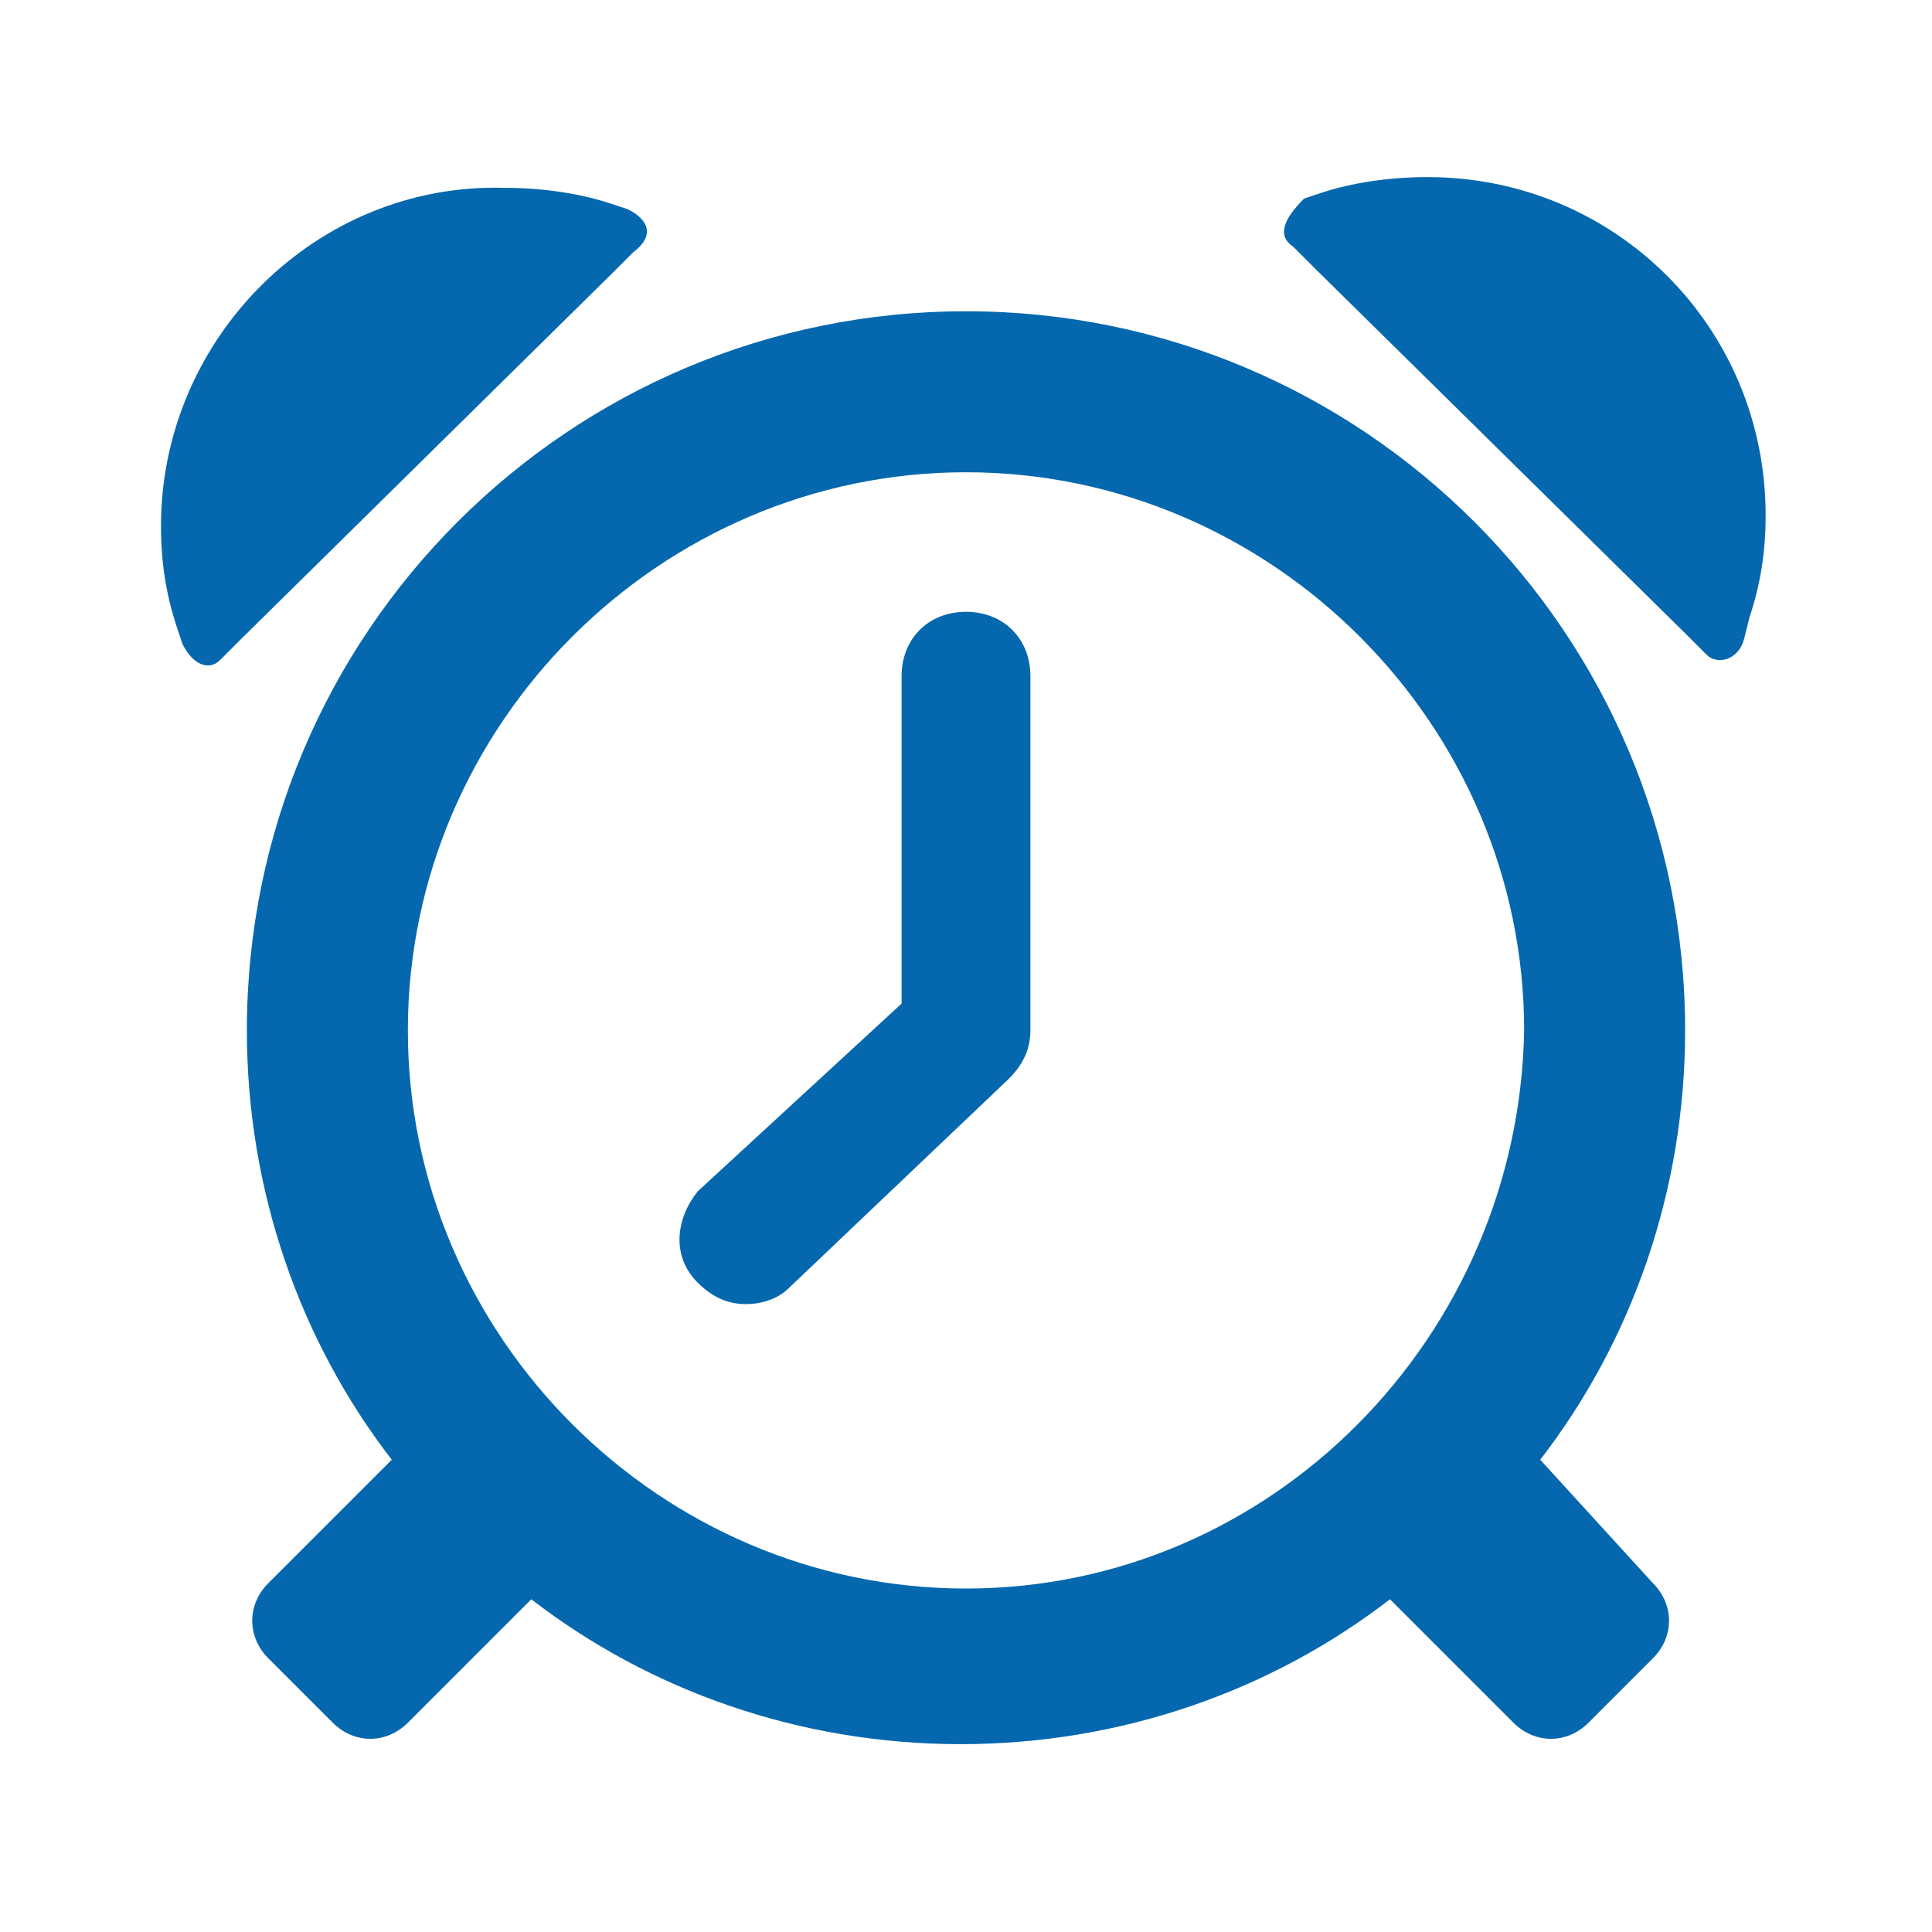 <svg xmlns="http://www.w3.org/2000/svg" viewBox="0 0 36 36">
  <path fill="#0568ae" d="M16.8 18.7v-6.1c0-.7.5-1.2 1.2-1.2s1.2.5 1.2 1.2v6.6c0 .3-.1.6-.4.9L14.7 24c-.2.2-.5.3-.8.3-.3 0-.6-.1-.9-.4-.5-.5-.4-1.2 0-1.7m15.7 5c1.7-2.2 2.7-5 2.7-8 0-7.4-6-13.4-13.4-13.4s-13.4 6-13.4 13.4c0 3 1 5.8 2.7 8L5 29.5c-.4.4-.4 1 0 1.4l1.2 1.2c.4.4 1 .4 1.4 0l2.3-2.3c2.2 1.7 5 2.7 8 2.7s5.8-1 8-2.7l2.3 2.3c.4.4 1 .4 1.4 0l1.2-1.2c.4-.4.4-1 0-1.4l-2.1-2.3zM18 29.6c-5.7 0-10.4-4.7-10.4-10.4S12.3 8.8 18 8.8s10.4 4.7 10.4 10.4c-.1 5.7-4.7 10.4-10.4 10.4zM11.7 3.9l-.3-.1c-.6-.2-1.3-.3-2-.3C5.9 3.4 3 6.3 3 9.8c0 .7.1 1.3.3 1.9l.1.3c.2.4.5.5.7.3l.4-.4 6.9-6.8.4-.4c.4-.3.3-.6-.1-.8zm12.4.7l.4.4 6.9 6.8.4.4c.2.2.6.1.7-.3l.1-.4c.2-.6.3-1.2.3-1.9 0-3.5-2.8-6.3-6.3-6.3-.7 0-1.4.1-2 .3l-.3.1c-.4.4-.5.7-.2.9z"/>
</svg>
